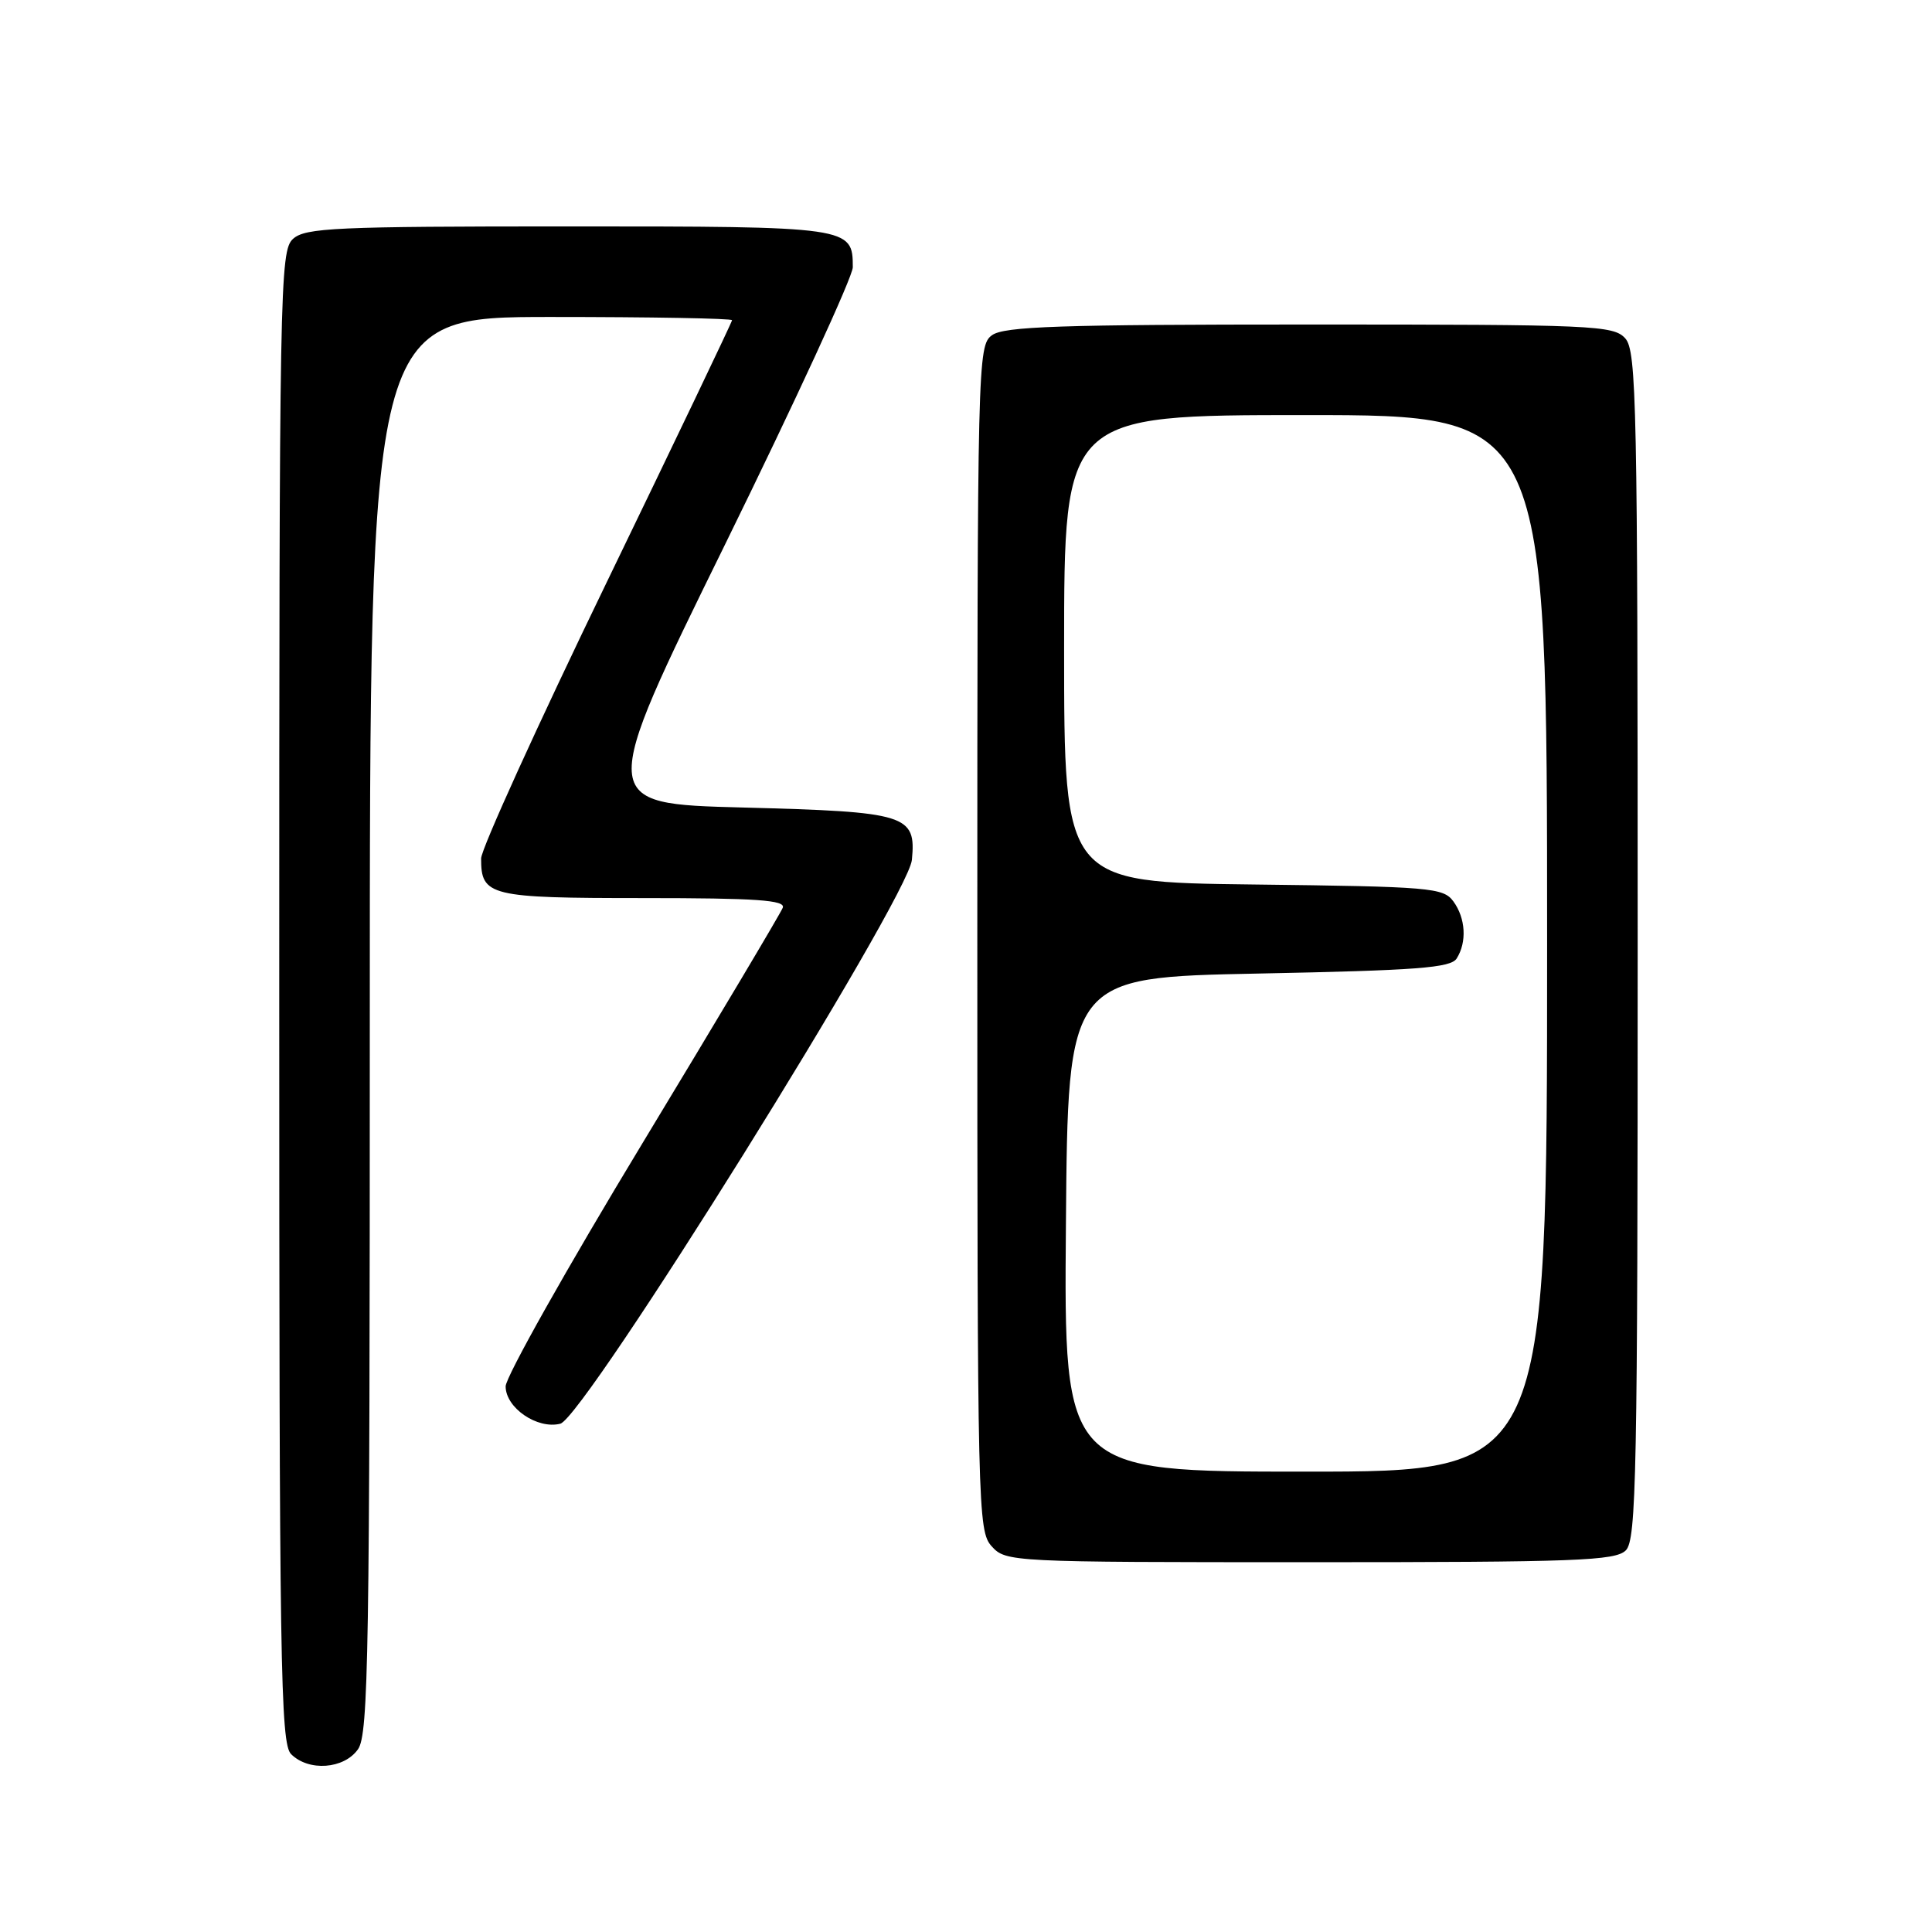 <?xml version="1.0" encoding="UTF-8" standalone="no"?>
<!DOCTYPE svg PUBLIC "-//W3C//DTD SVG 1.1//EN" "http://www.w3.org/Graphics/SVG/1.1/DTD/svg11.dtd" >
<svg xmlns="http://www.w3.org/2000/svg" xmlns:xlink="http://www.w3.org/1999/xlink" version="1.1" viewBox="0 0 256 256">
 <g >
 <path fill="currentColor"
d=" M 47.44 231.78 C 48.83 229.80 49.00 219.03 49.00 135.78 C 49.00 42.00 49.00 42.00 73.00 42.00 C 86.20 42.00 97.00 42.19 97.00 42.43 C 97.00 42.66 89.52 58.30 80.38 77.18 C 71.24 96.05 63.76 112.51 63.75 113.75 C 63.74 118.73 64.84 119.00 85.23 119.00 C 100.25 119.00 104.11 119.27 103.72 120.28 C 103.45 120.99 95.08 135.04 85.12 151.50 C 75.15 167.97 67.00 182.46 67.00 183.70 C 67.00 186.55 71.20 189.42 74.24 188.65 C 77.43 187.85 120.33 119.04 120.83 113.94 C 121.41 107.94 120.21 107.57 98.45 107.00 C 79.19 106.50 79.19 106.50 96.10 72.09 C 105.39 53.17 113.00 36.66 113.00 35.41 C 113.00 30.04 112.72 30.00 75.26 30.00 C 44.47 30.00 40.46 30.18 38.83 31.65 C 37.08 33.24 37.00 37.66 37.00 132.08 C 37.00 220.54 37.16 231.02 38.57 232.43 C 40.90 234.76 45.59 234.42 47.44 231.78 Z  M 215.43 205.43 C 216.83 204.03 217.00 195.38 217.00 125.26 C 217.00 53.52 216.86 46.50 215.35 44.83 C 213.79 43.11 211.17 43.00 173.54 43.00 C 140.44 43.00 133.04 43.25 131.44 44.42 C 129.55 45.80 129.50 47.79 129.50 124.31 C 129.50 200.08 129.57 202.86 131.40 204.89 C 133.28 206.97 133.91 207.00 173.58 207.00 C 208.86 207.00 214.05 206.81 215.43 205.43 Z  M 141.24 162.25 C 141.50 129.50 141.50 129.50 166.79 129.00 C 187.80 128.58 192.24 128.25 193.02 127.00 C 194.39 124.83 194.21 121.67 192.58 119.44 C 191.25 117.62 189.57 117.48 166.08 117.20 C 141.00 116.90 141.00 116.90 141.00 85.95 C 141.00 55.00 141.00 55.00 173.00 55.00 C 205.00 55.00 205.00 55.00 205.00 125.00 C 205.00 195.00 205.00 195.00 172.99 195.00 C 140.97 195.00 140.97 195.00 141.24 162.25 Z "/>
</g>
</svg>